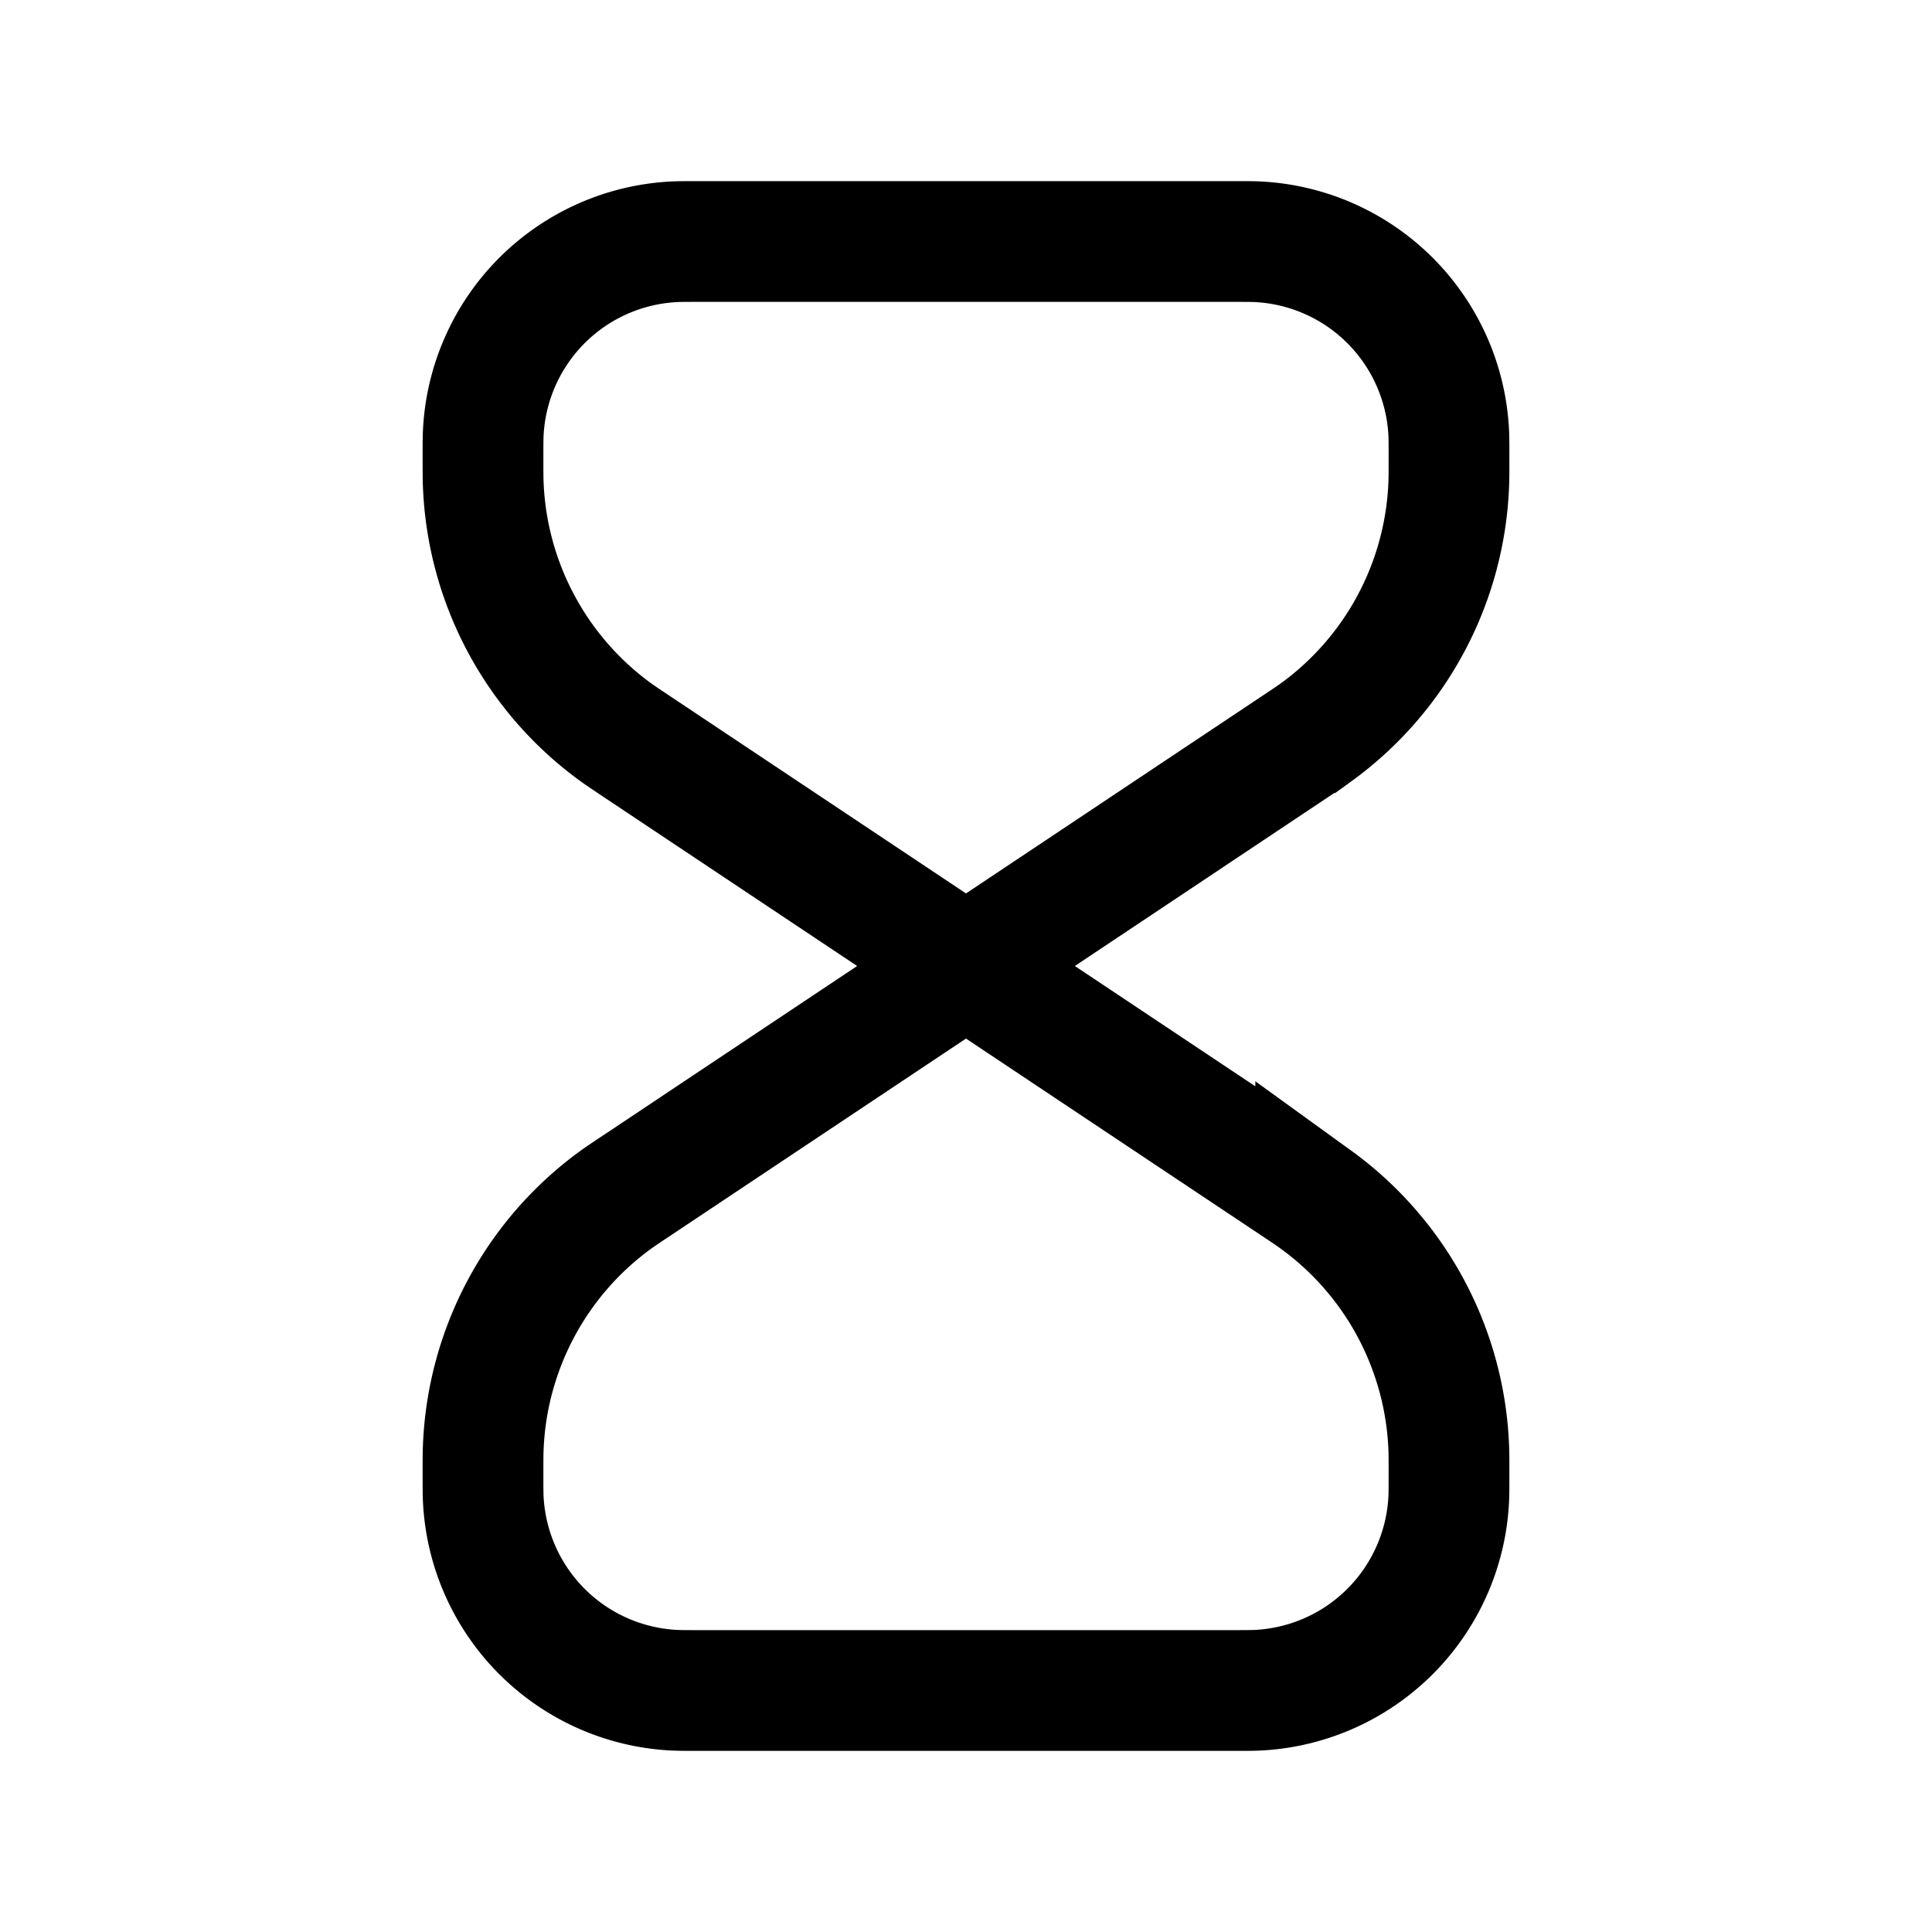 <svg xmlns="http://www.w3.org/2000/svg" width="24" height="24" viewbox="0 0 24 24" fill="none">
    <path stroke="currentColor" stroke-width="1.5" d="m7.92 9.28 8.16 5.44c.135.09.202.135.264.18a4 4 0 0 1 1.653 3.089c.003.076.003.156.003.317 0 .18 0 .27-.005.346a2.5 2.5 0 0 1-2.343 2.343c-.076.005-.166.005-.345.005H8.694c-.18 0-.27 0-.346-.005a2.5 2.5 0 0 1-2.343-2.343C6 18.576 6 18.486 6 18.306c0-.16 0-.241.003-.317a4 4 0 0 1 1.653-3.09c.062-.044.129-.089.263-.178l8.162-5.442c.134-.089.201-.134.263-.178a4 4 0 0 0 1.653-3.09C18 5.935 18 5.855 18 5.694c0-.18 0-.27-.005-.346a2.5 2.5 0 0 0-2.343-2.343C15.576 3 15.486 3 15.307 3H8.694c-.18 0-.27 0-.346.005a2.5 2.5 0 0 0-2.343 2.343C6 5.424 6 5.514 6 5.694c0 .16 0 .241.003.317a4 4 0 0 0 1.653 3.09c.062.044.129.089.263.178Z"/>
</svg>